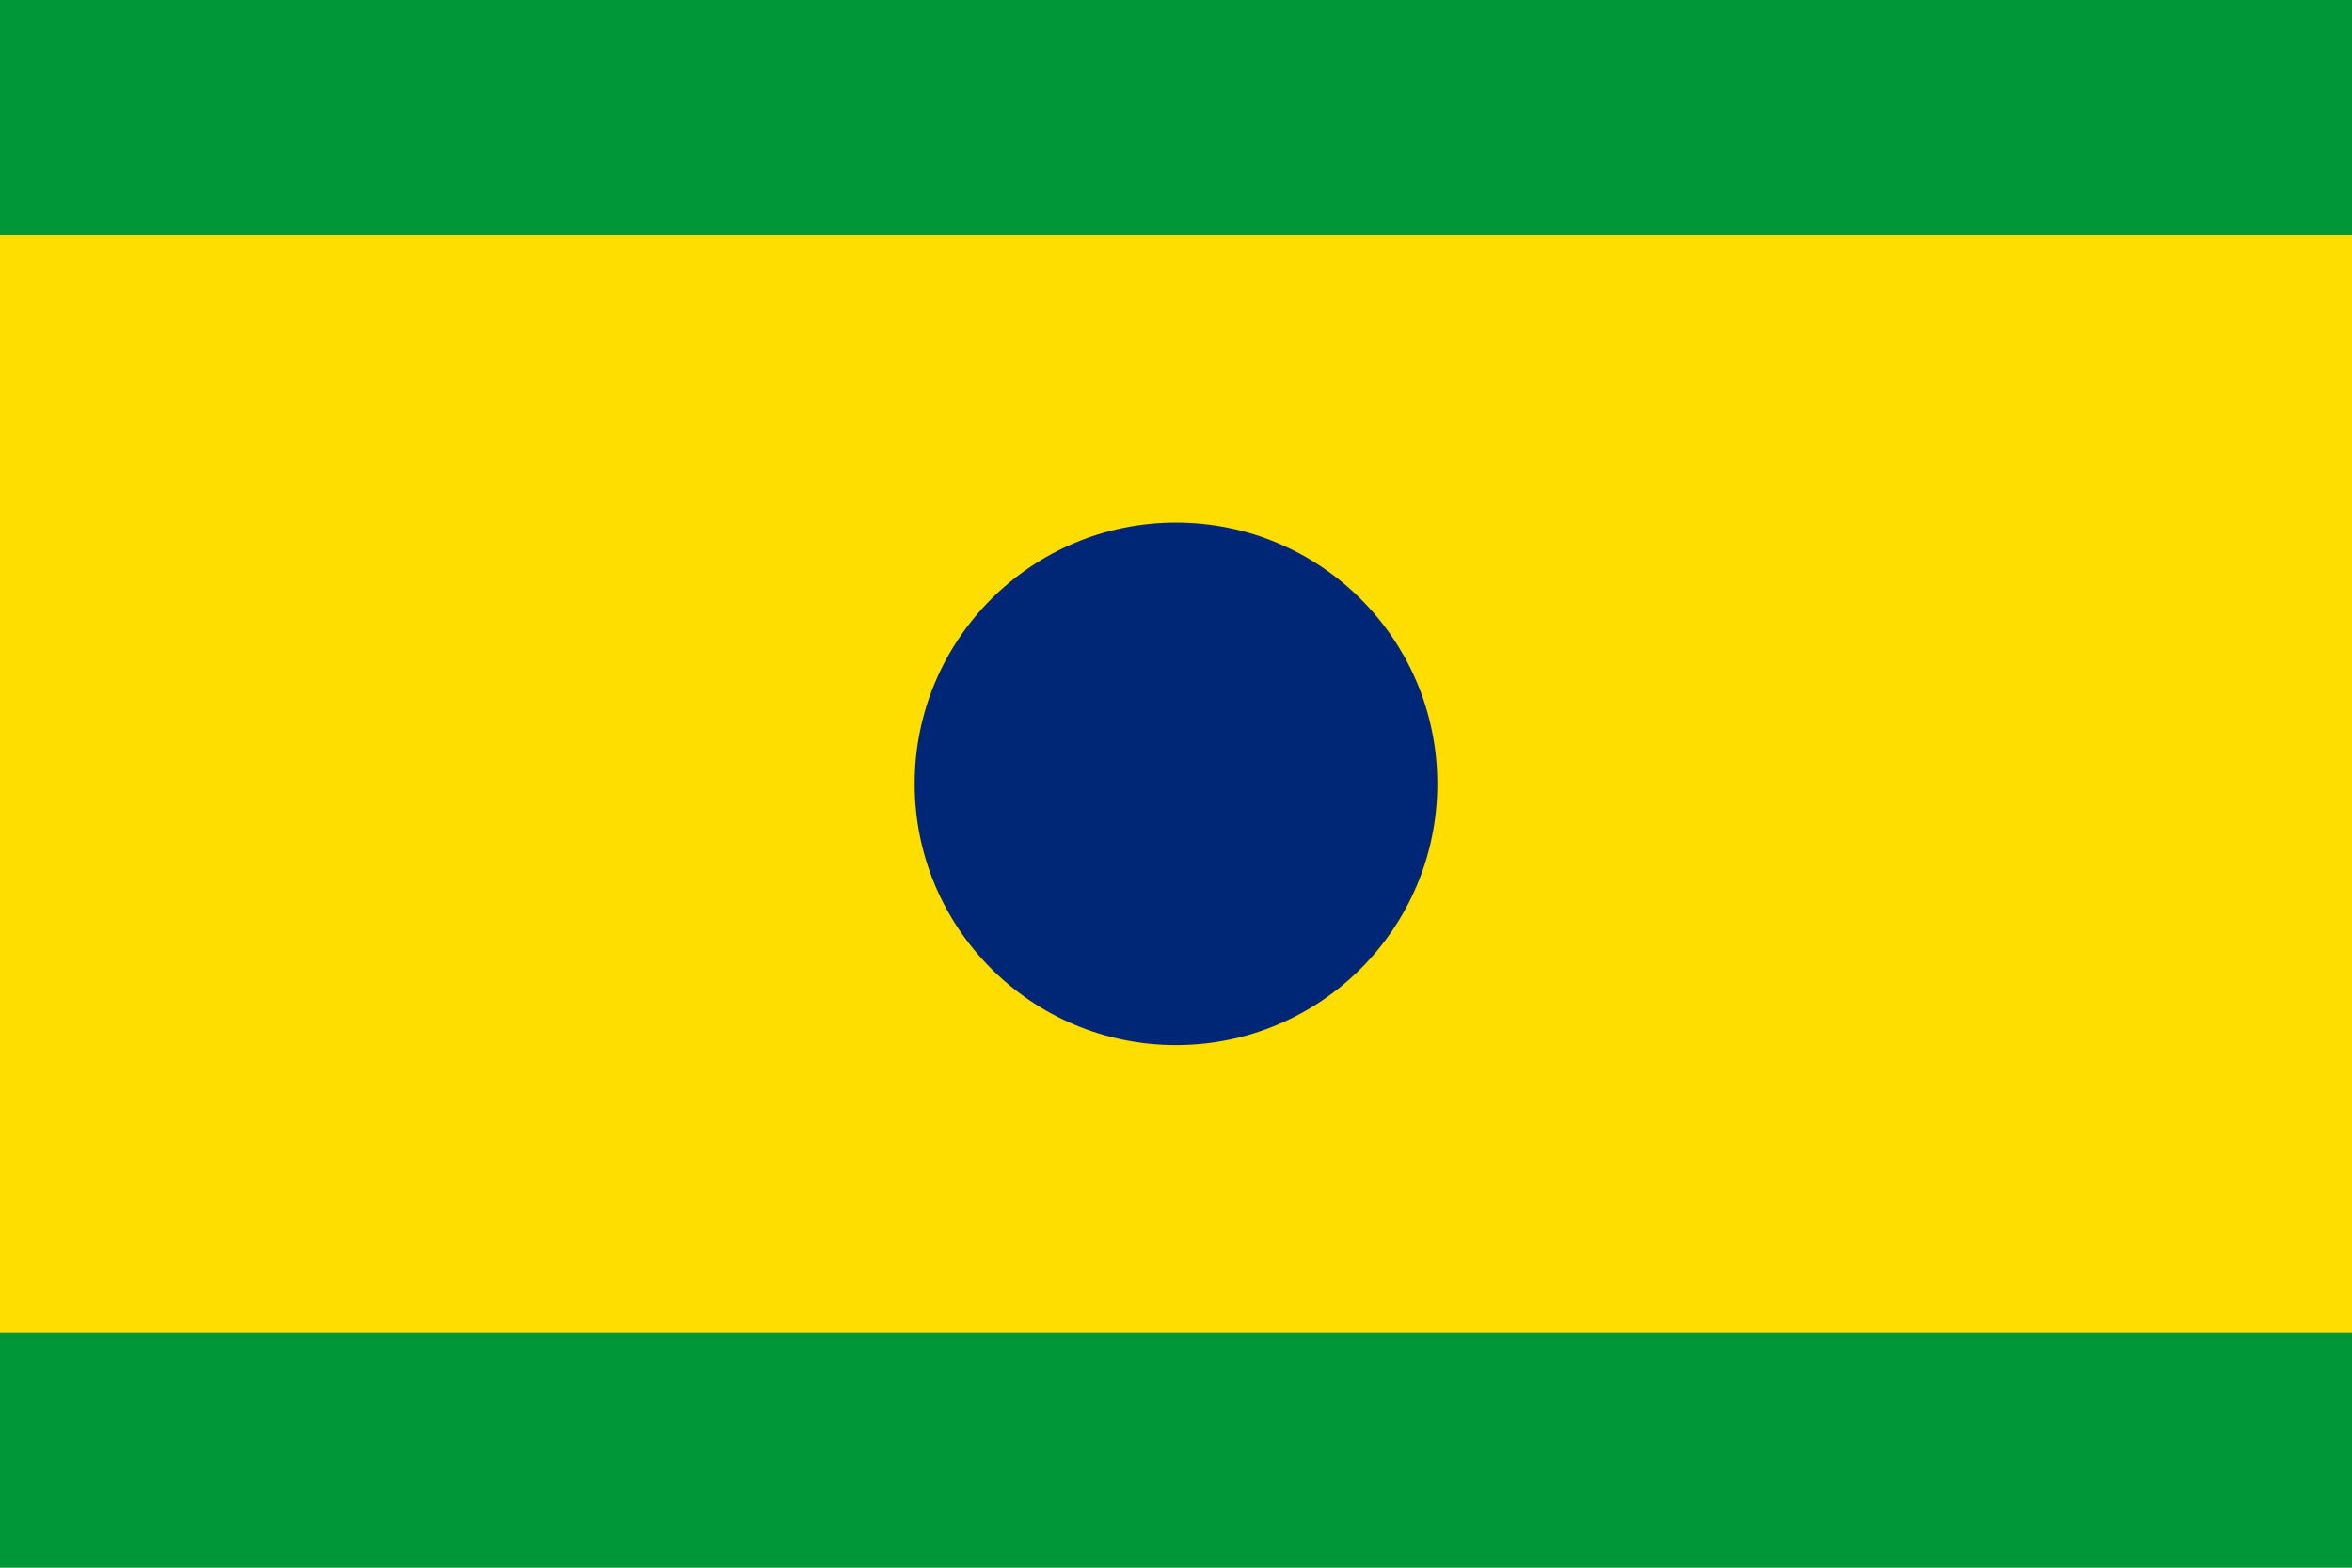 <svg xmlns="http://www.w3.org/2000/svg" viewBox="0 0 900 600">
  <rect width="900" height="600" fill="#009739"/>
  <rect width="900" height="420" y="90" fill="#FEDD00"/>
  <circle cx="450" cy="300" r="100" fill="#002776"/>
</svg>
